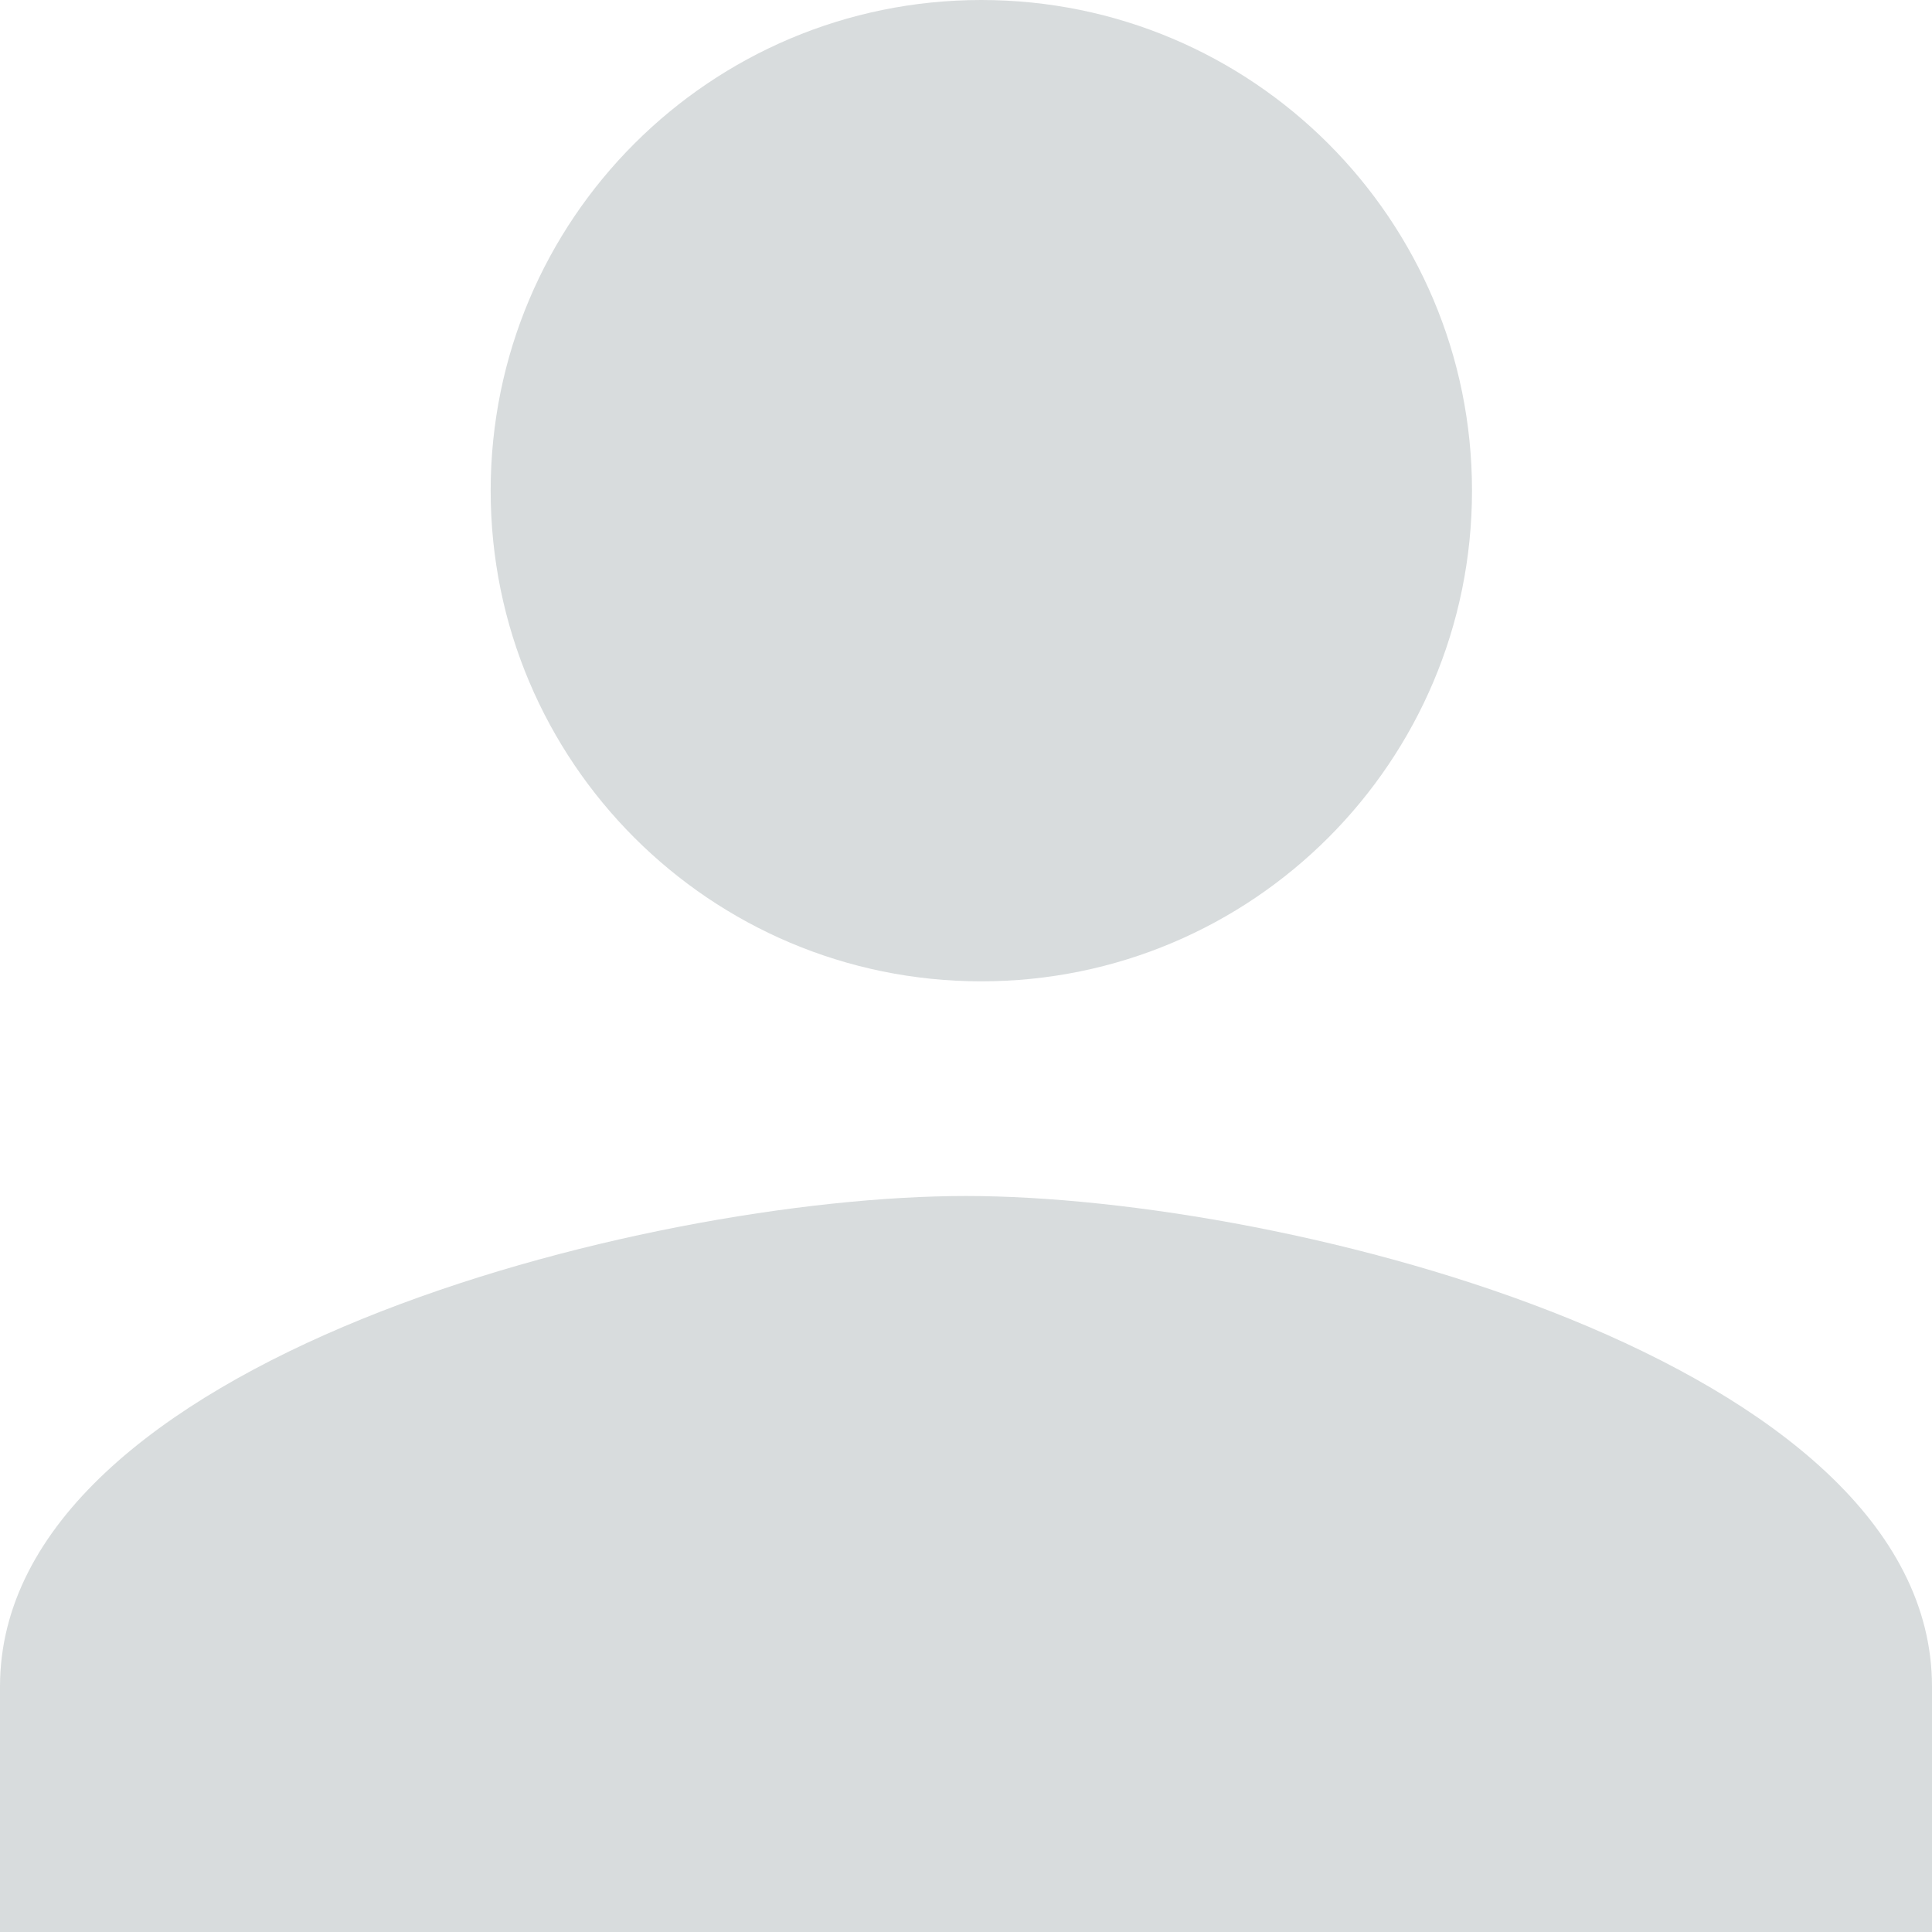 <svg xmlns="http://www.w3.org/2000/svg" width="63" height="63" viewBox="0 0 63 63">
    <path fill="#D8DCDD" fill-rule="nonzero" d="M32 32c8.84 0 16-7.16 16-16S40.84 0 32 0 16 7.16 16 16s7.16 16 16 16zm-.5 7C20.987 39 0 44.36 0 55v8h63v-8c0-10.64-20.987-16-31.5-16z"/>
</svg>
